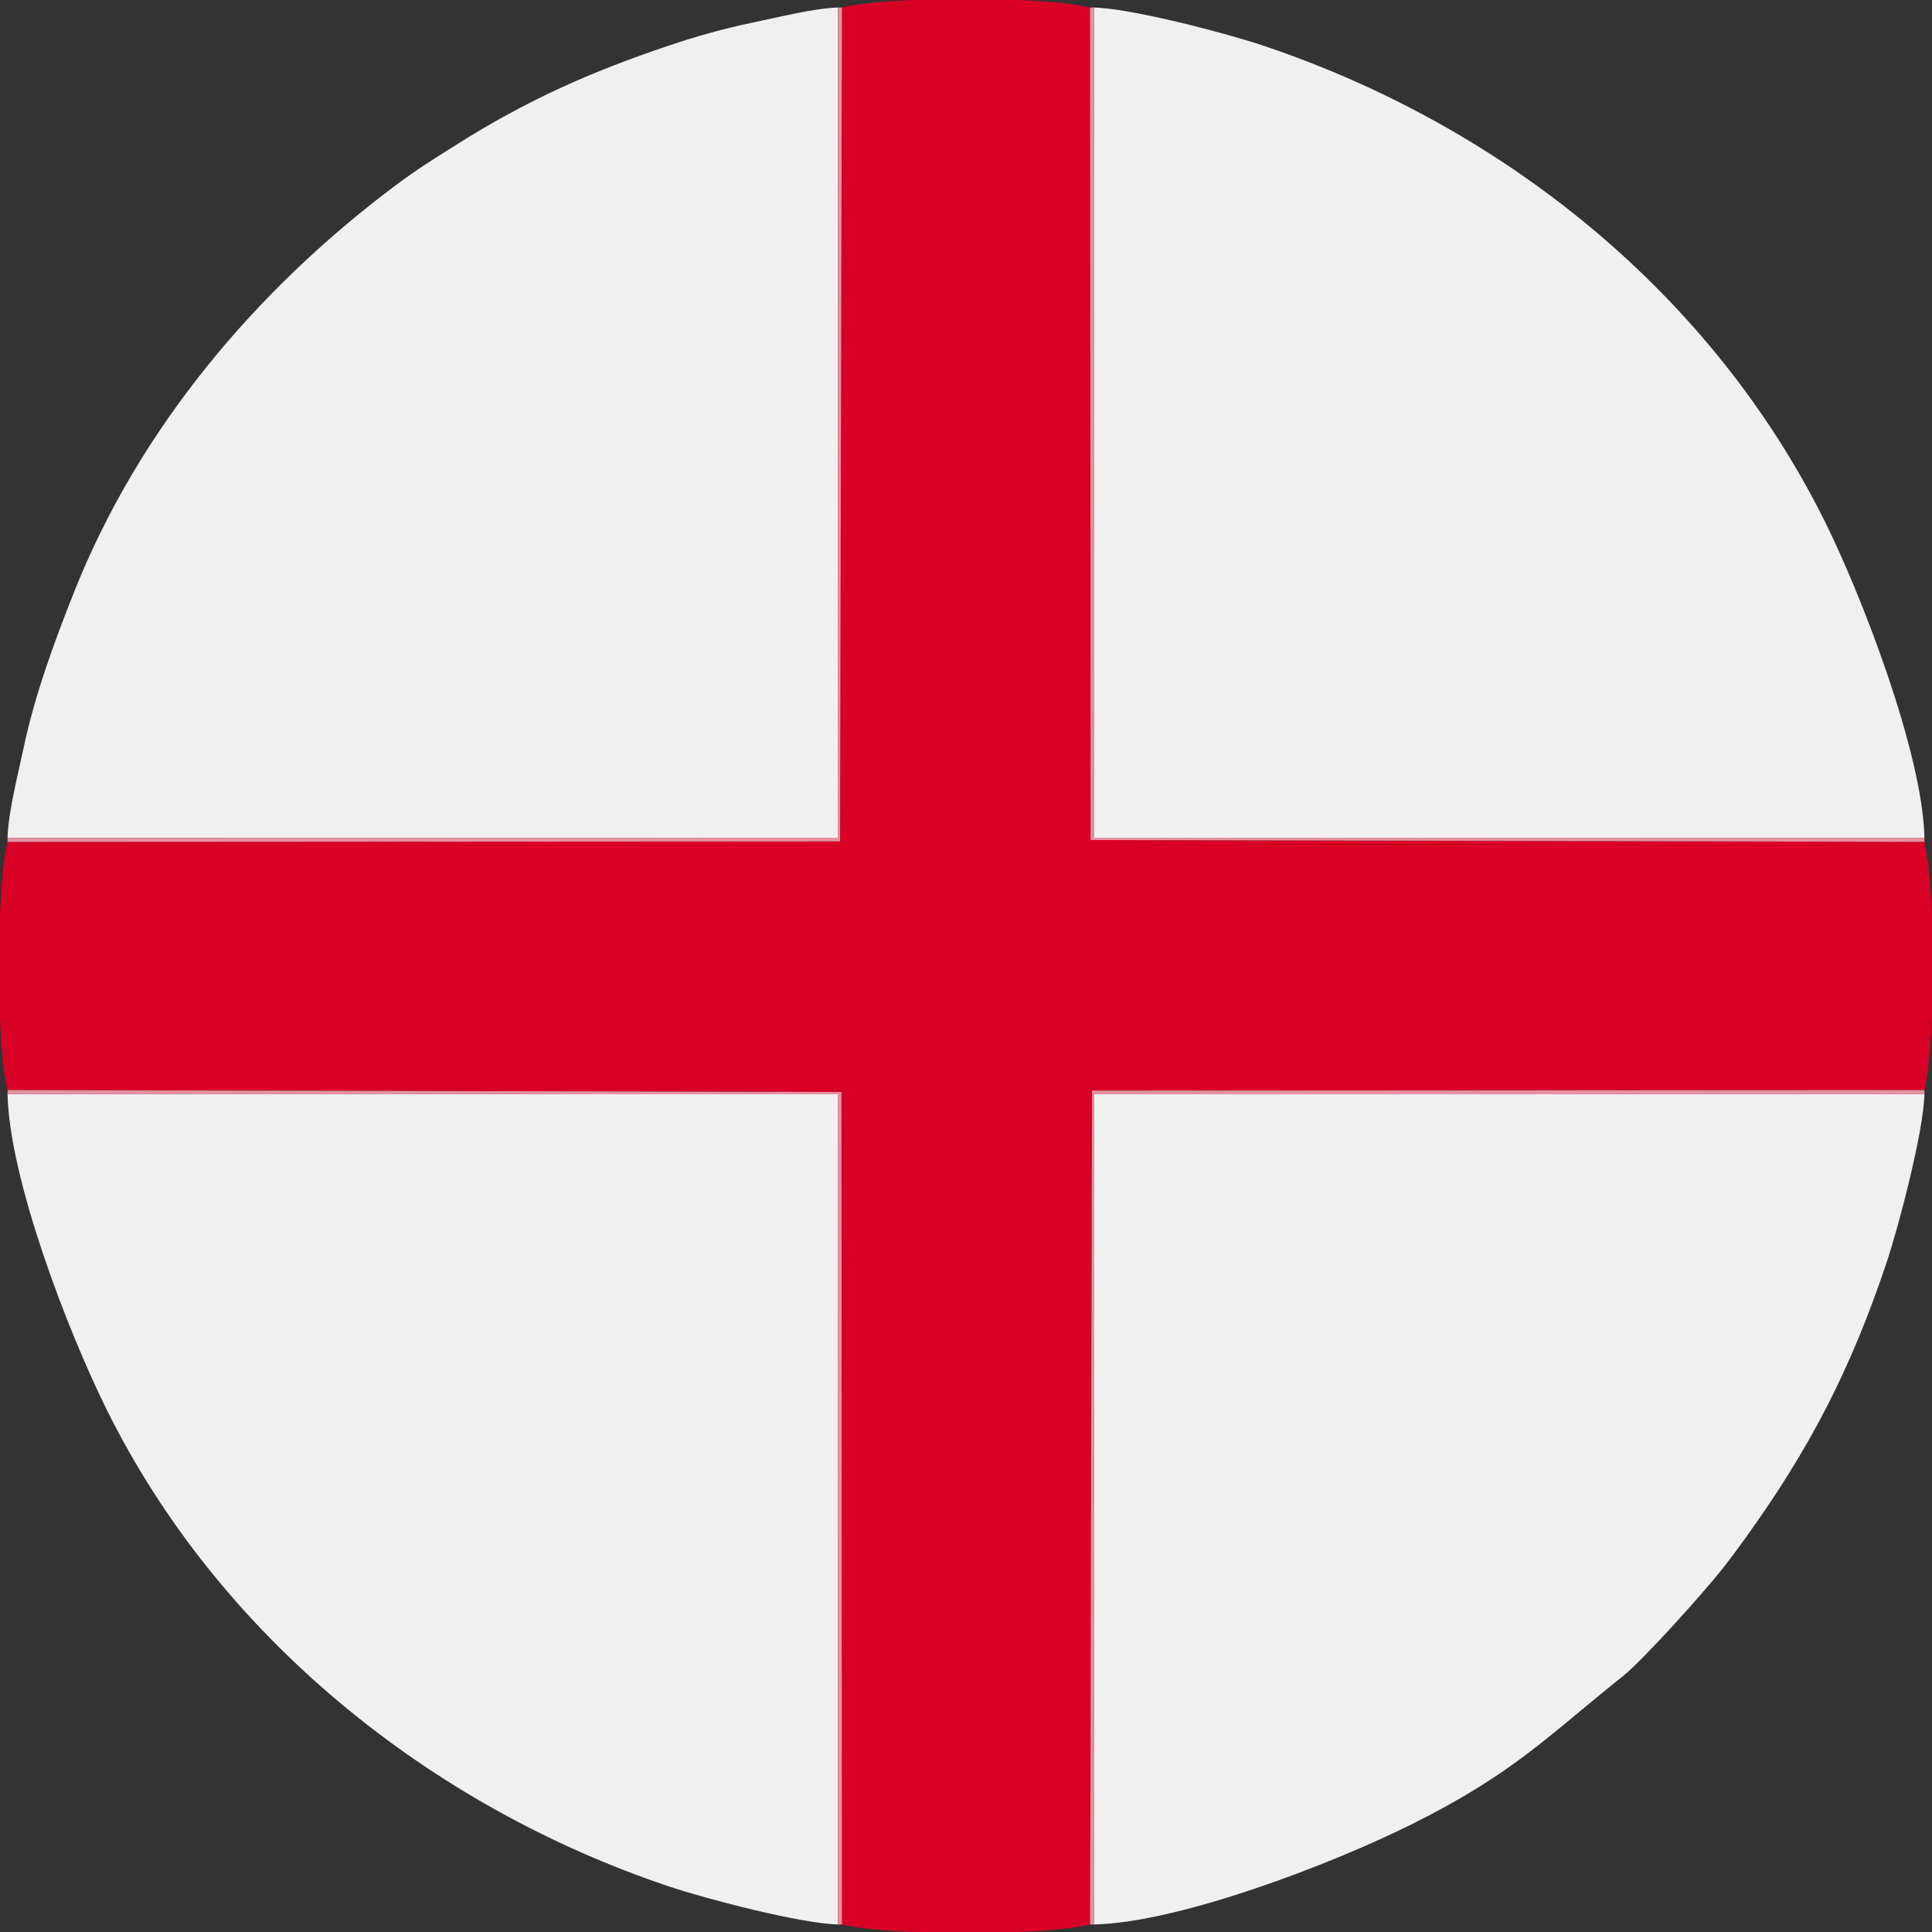 <?xml version="1.0" encoding="UTF-8"?>
<!DOCTYPE svg PUBLIC "-//W3C//DTD SVG 1.1//EN" "http://www.w3.org/Graphics/SVG/1.1/DTD/svg11.dtd">
<!-- Creator: CorelDRAW 2021 (64 Bit) -->
<svg xmlns="http://www.w3.org/2000/svg" xml:space="preserve" width="13.229mm" height="13.229mm" version="1.1" style="shape-rendering:geometricPrecision; text-rendering:geometricPrecision; image-rendering:optimizeQuality; fill-rule:evenodd; clip-rule:evenodd"
viewBox="0 0 1308.26 1308.26"
 xmlns:xlink="http://www.w3.org/1999/xlink"
 xmlns:xodm="http://www.corel.com/coreldraw/odm/2003">
 <rect x="0" y="0" width="1308.26" height="1308.26" fill="#333333" stroke="none"/>
 <defs>
  <style type="text/css">
   <![CDATA[
    .fil0 {fill:#D80027}
    .fil2 {fill:#E690A0}
    .fil1 {fill:#F0F0F0}
   ]]>
  </style>
 </defs>
 <g id="Camada_x0020_1">
  <g id="_2102894762688">
   <path class="fil0" d="M570.15 5.11l-1.33 564.66 -563.71 0.35c-2.51,10.12 -4.21,27.73 -5.11,48.03l0 72.02c0.9,20.27 2.6,37.86 5.11,47.95l564.69 1.31 0.33 563.71c10.11,2.51 27.7,4.21 47.98,5.11l72.03 0c20.28,-0.9 37.88,-2.6 47.98,-5.11l1.31 -564.66 563.71 -0.35c2.55,-10.3 4.25,-28.79 5.11,-50.02l0 -67.85c-0.86,-21.29 -2.56,-39.83 -5.11,-50.17l-564.69 -1.28 -0.34 -563.71c-10.09,-2.51 -27.73,-4.21 -48.09,-5.11l-71.92 0c-20.29,0.9 -37.89,2.6 -47.95,5.11z"/>
   <path class="fil1" d="M1303.15 567.3c-1.27,-57.37 -42.36,-163.58 -67.28,-213.84 -76.51,-154.26 -217.1,-267.63 -380.2,-322.48 -25.49,-8.58 -89.78,-25.33 -114.76,-25.87l0.05 562.14 562.19 0.05z"/>
   <path class="fil1" d="M5.11 567.38l562.19 -0.13 0.08 -562.14c-15.92,0.35 -42.97,7.17 -58.71,10.4 -18.73,3.85 -38.4,9.51 -56.08,15.47 -53.03,17.83 -95.89,36.97 -142.91,66.61 -16.11,10.15 -27.6,17.24 -42.85,28.7 -93.33,70.14 -172.46,163.52 -216.47,274.14 -13.63,34.27 -26.8,70.1 -34.4,106.13 -3.54,16.81 -10.47,43.68 -10.85,60.82z"/>
   <path class="fil1" d="M567.34 1303.15l-0.04 -562.14 -562.19 -0.09c1.26,57.44 40.46,159.81 67.28,213.88 76.07,153.36 218.41,268.08 380.2,322.48 25.59,8.61 89.85,25.33 114.75,25.87z"/>
   <path class="fil1" d="M740.92 1303.15c57.44,-1.26 159.81,-40.46 213.88,-67.28 70.09,-34.77 92.88,-59.95 144.31,-100.99 13.27,-10.58 54.24,-56.02 67.56,-72.97 5.82,-7.42 9.81,-12.83 15.3,-20.47 43.67,-60.74 71.08,-113.75 95.3,-185.77 8.6,-25.56 25.32,-89.84 25.87,-114.71l-562.18 0.05 -0.05 562.14z"/>
   <polygon class="fil2" points="1303.15,570.1 1303.15,567.3 740.96,567.26 740.91,5.11 738.12,5.11 738.46,568.83 "/>
   <polygon class="fil2" points="738.13,1303.15 740.92,1303.15 740.97,741.01 1303.15,740.96 1303.15,738.14 739.44,738.49 "/>
   <polygon class="fil2" points="567.34,1303.15 570.13,1303.15 569.81,739.44 5.11,738.13 5.11,740.92 567.3,741.01 "/>
   <polygon class="fil2" points="5.11,567.38 5.11,570.12 568.83,569.78 570.15,5.11 567.38,5.11 567.3,567.26 "/>
  </g>
 </g>
</svg>
